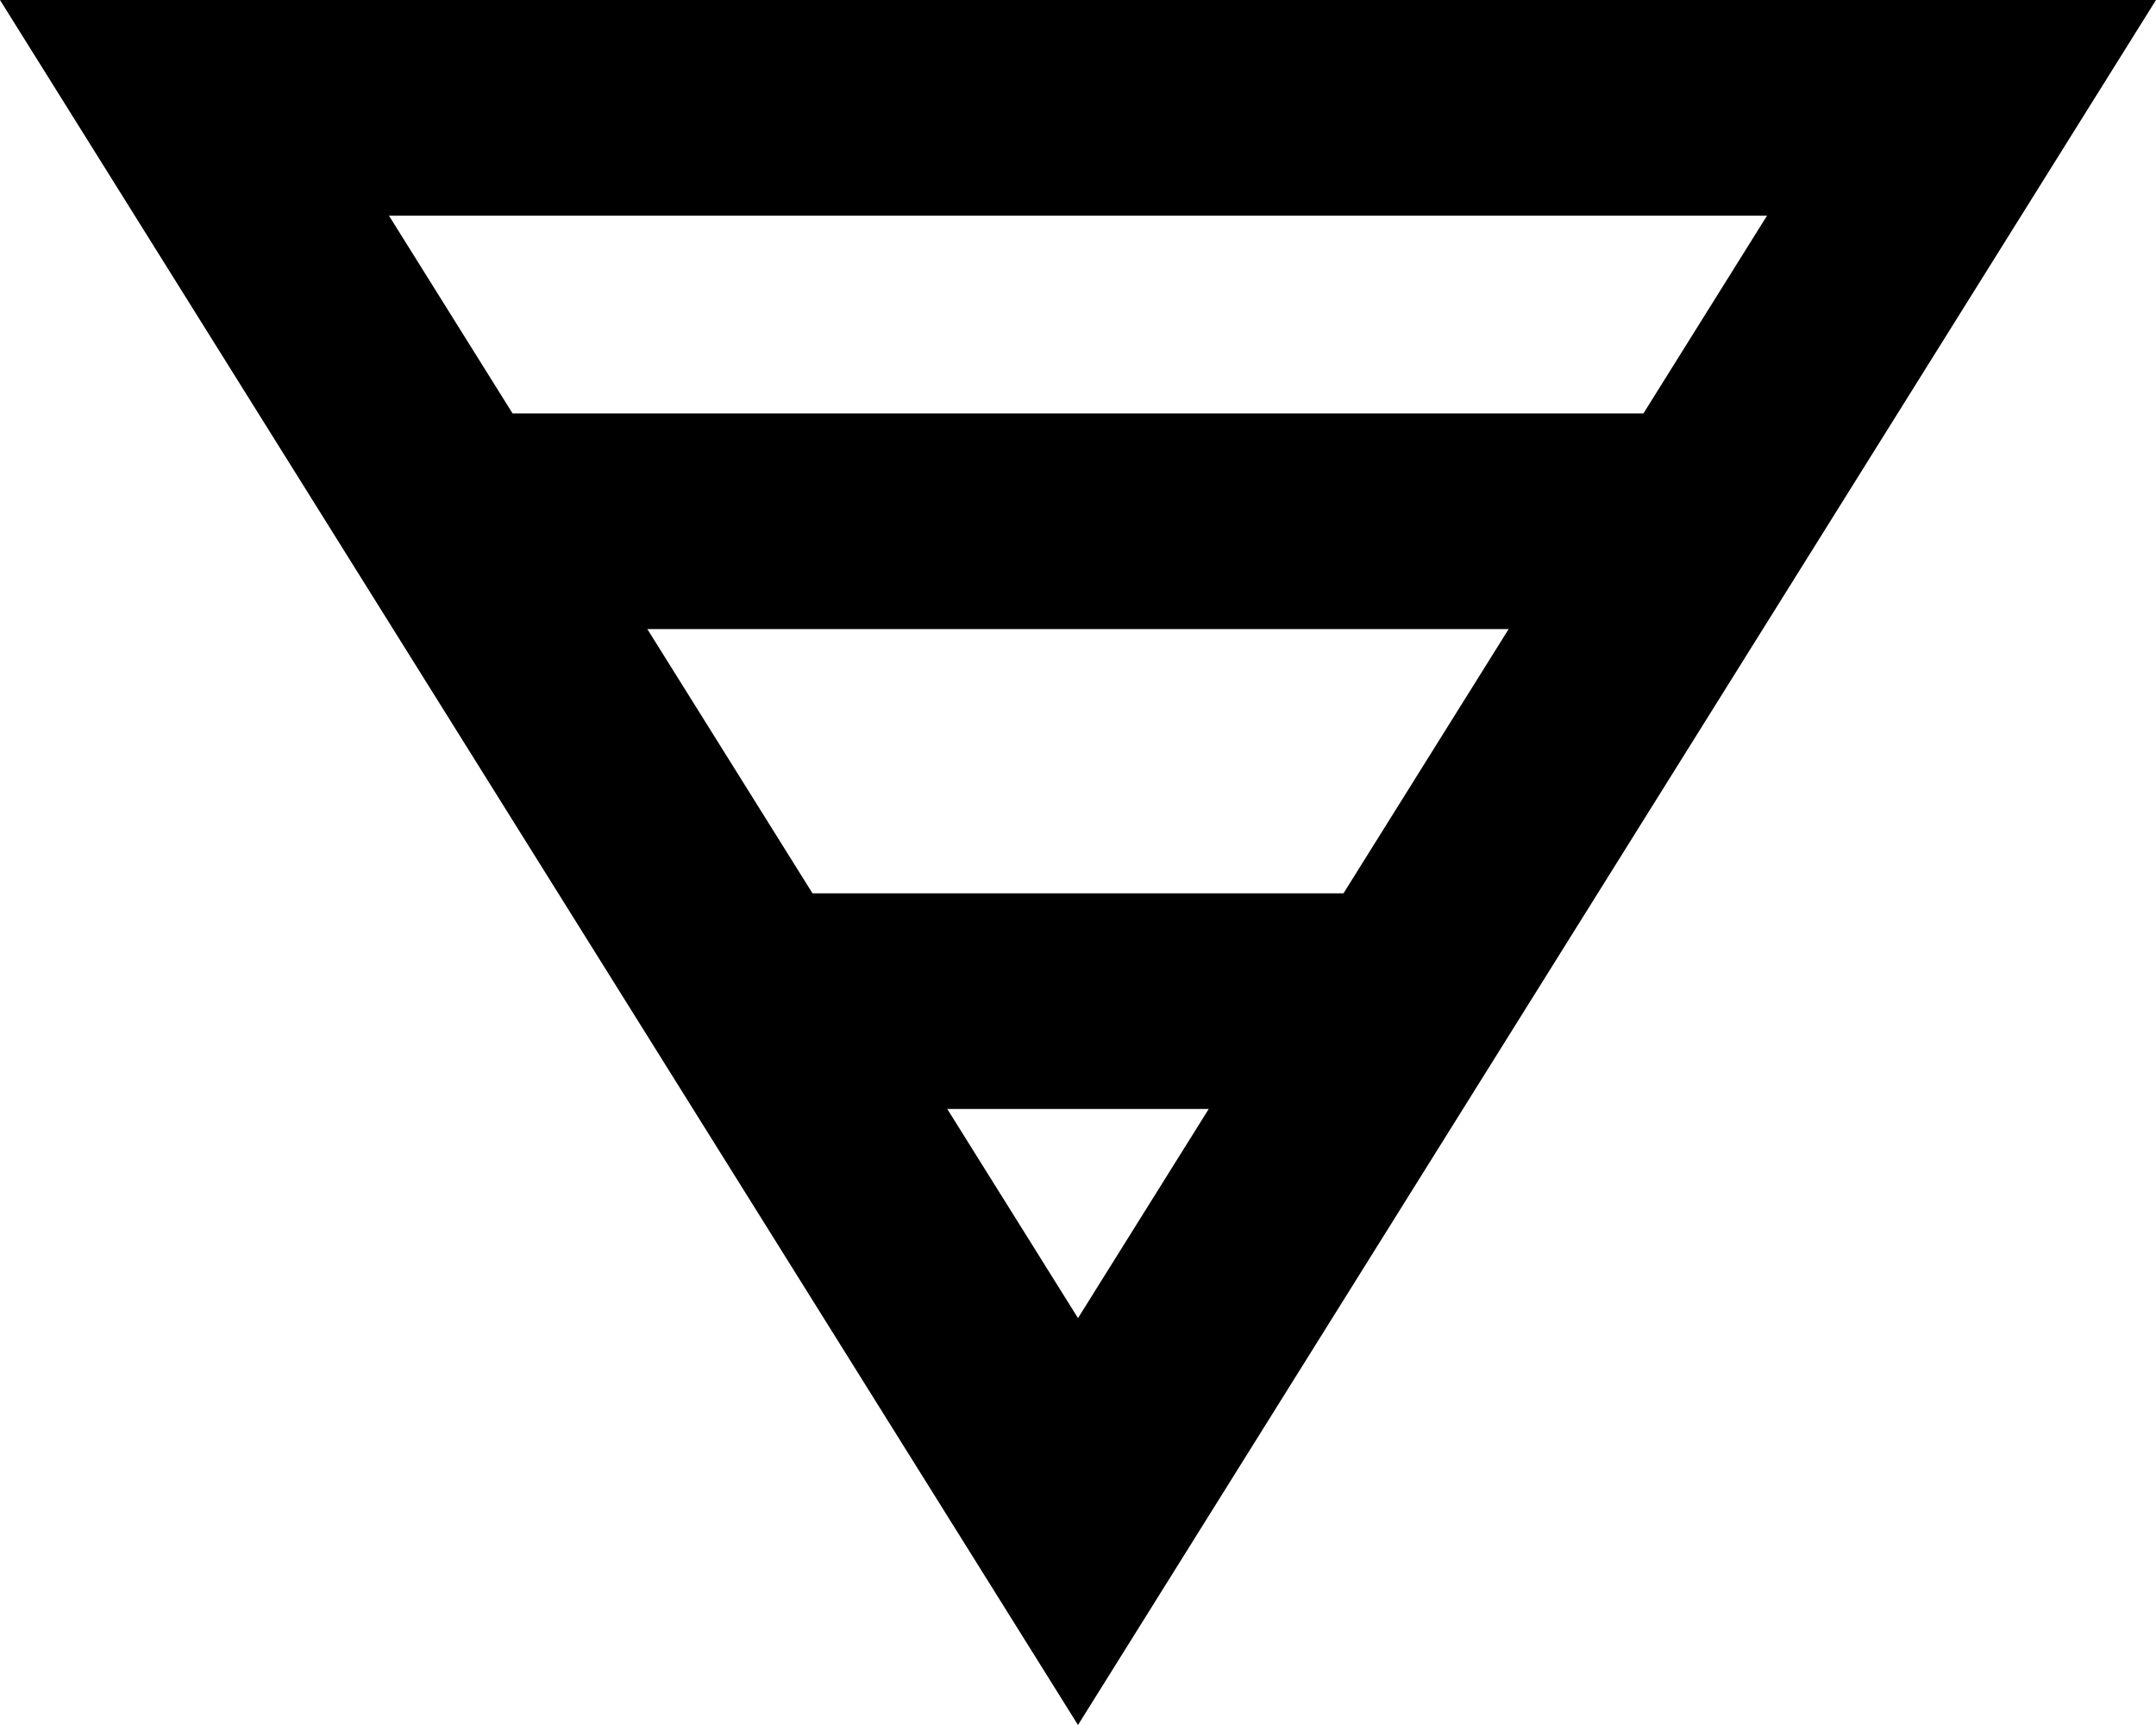 <svg xmlns="http://www.w3.org/2000/svg" width="20" height="16" viewBox="0 0 20 16">
  <g id="Group_287" data-name="Group 287" transform="translate(-282 -82)">
    <g id="Polygon_7" data-name="Polygon 7" transform="translate(302 98) rotate(180)">
      <path id="Path_18924" data-name="Path 18924" d="M10,0,20,16H0Z" fill="none"/>
      <path id="Path_18925" data-name="Path 18925" d="M10,3.774,3.608,14H16.392L10,3.774M10,0,20,16H0Z"/>
    </g>
    <path id="Path_1095" data-name="Path 1095" d="M273.286,58.835H285" transform="translate(13 28)" fill="none" stroke="#000" stroke-width="2"/>
    <path id="Path_1096" data-name="Path 1096" d="M276,62.286h6" transform="translate(13 29)" fill="none" stroke="#000" stroke-width="2"/>
  </g>
</svg>
